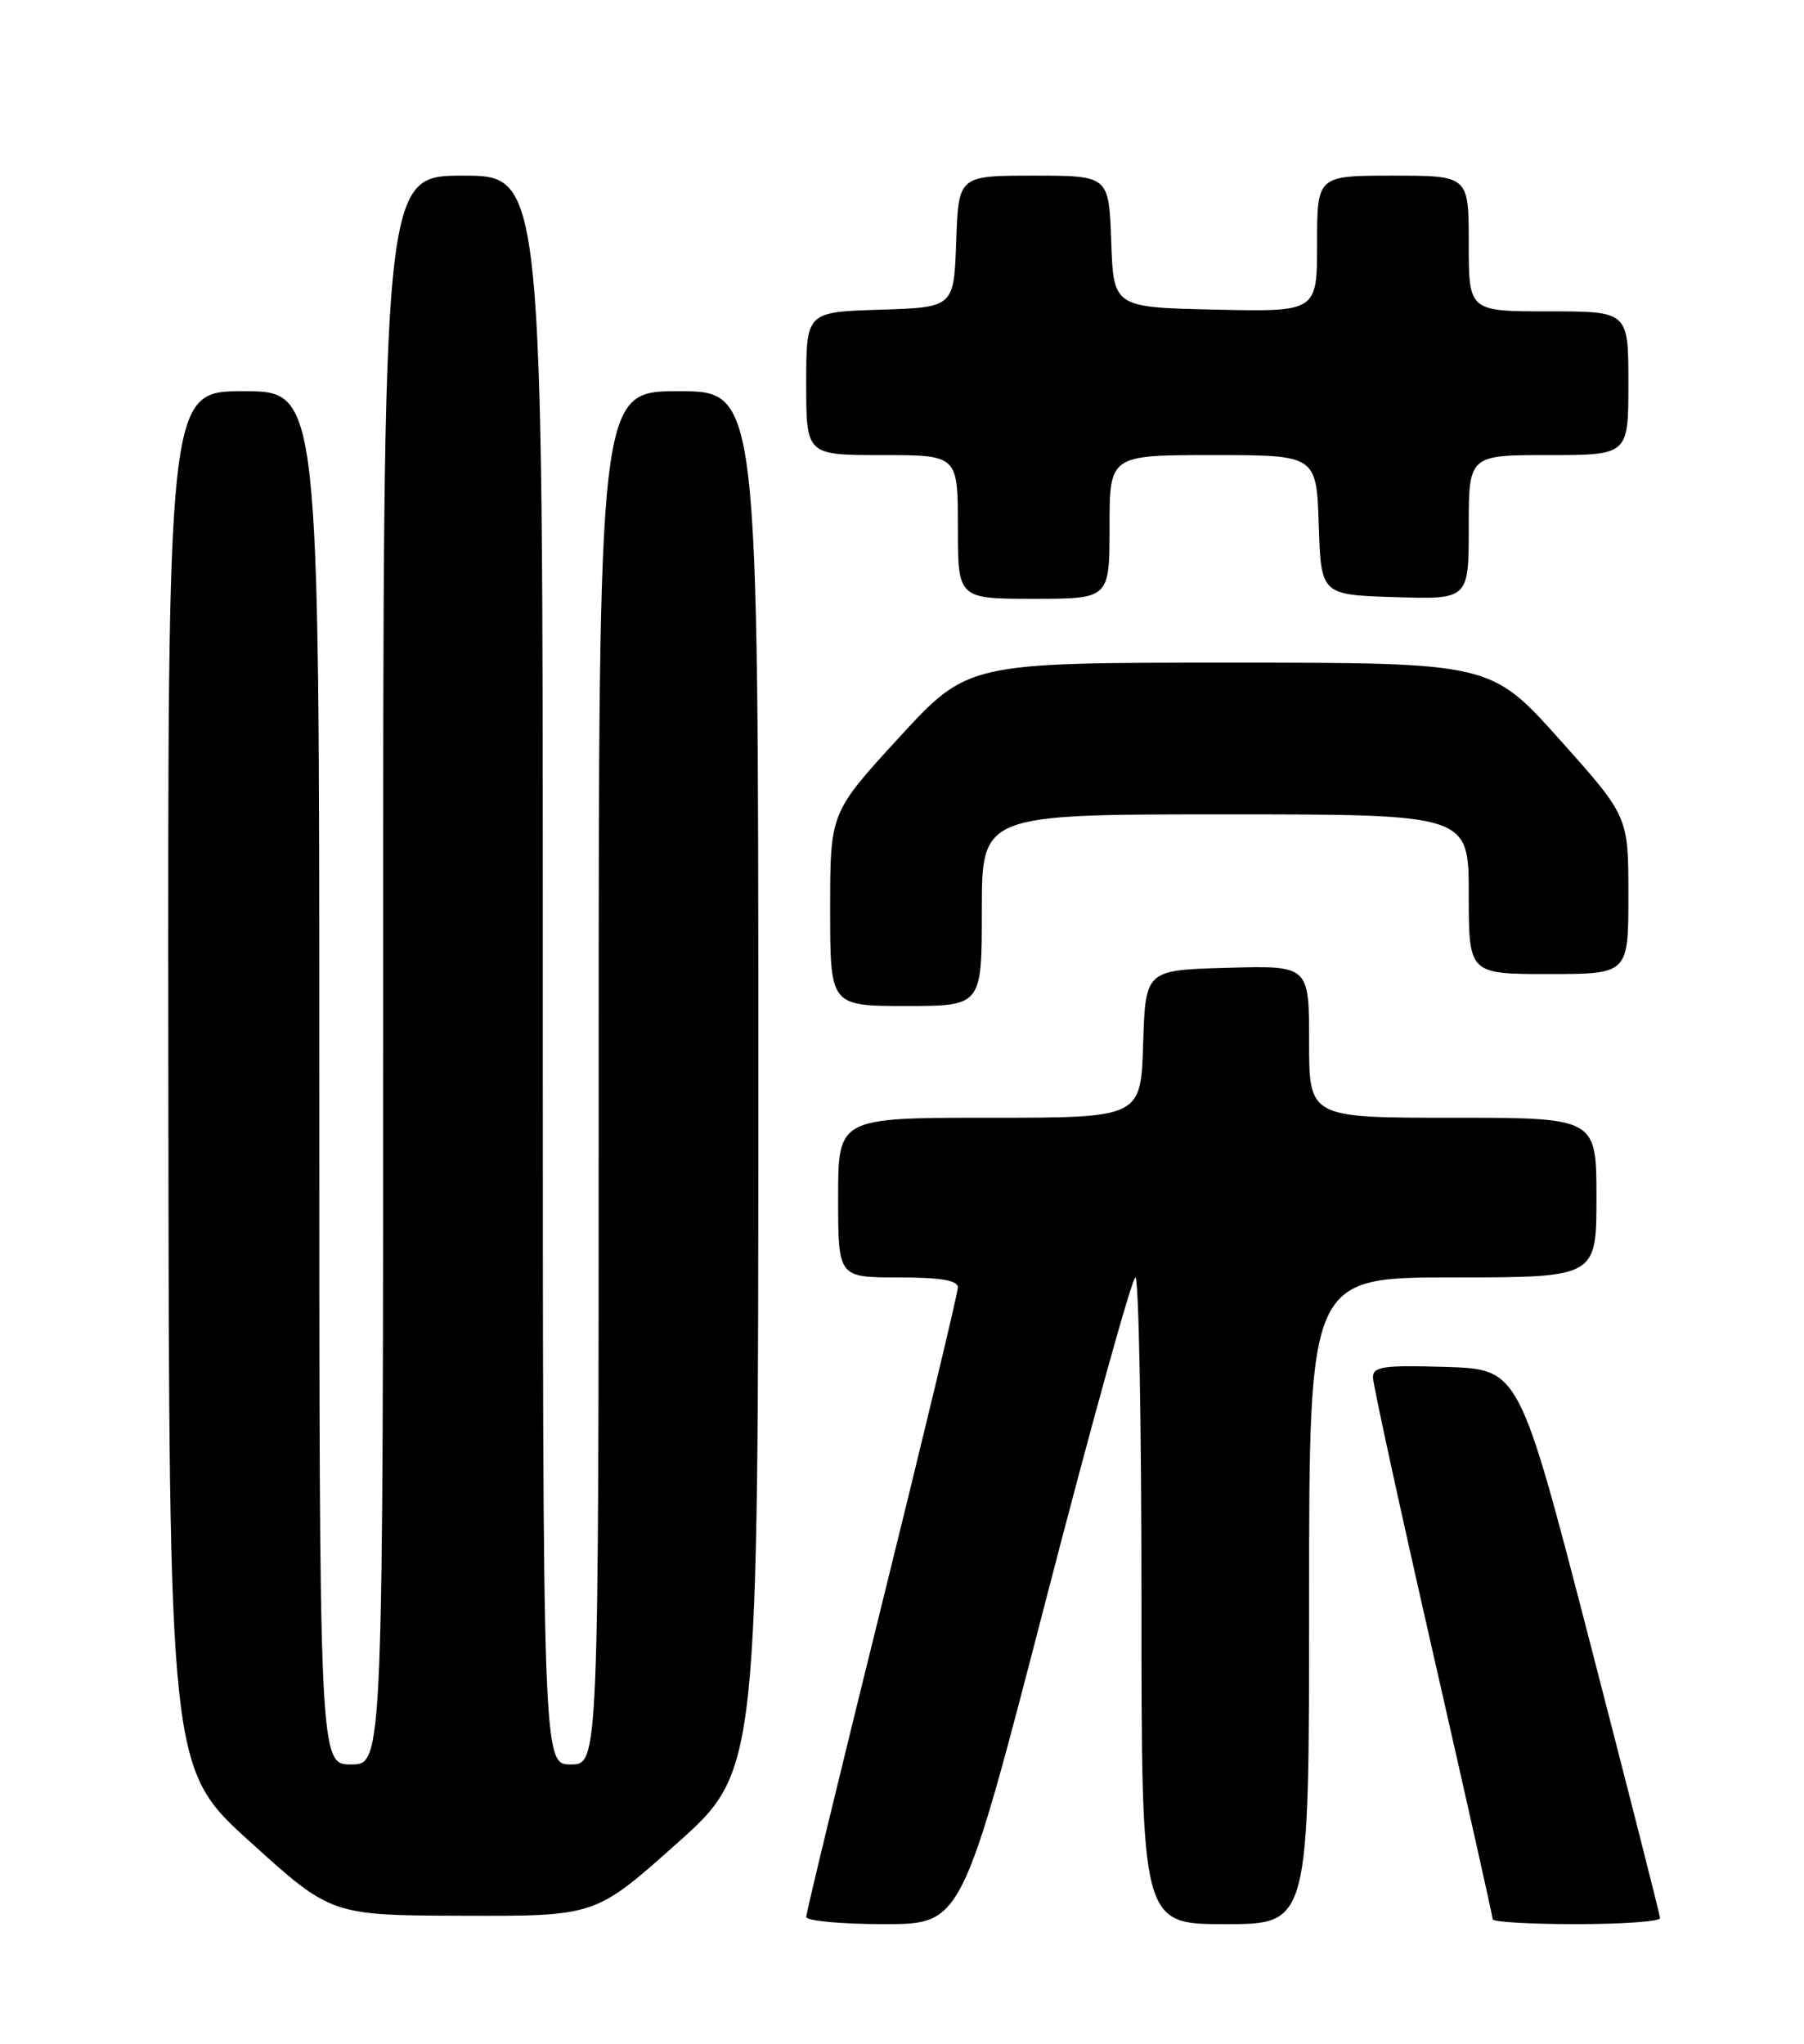 <?xml version="1.0" encoding="UTF-8" standalone="no"?>
<!DOCTYPE svg PUBLIC "-//W3C//DTD SVG 1.1//EN" "http://www.w3.org/Graphics/SVG/1.1/DTD/svg11.dtd" >
<svg xmlns="http://www.w3.org/2000/svg" xmlns:xlink="http://www.w3.org/1999/xlink" version="1.1" viewBox="0 0 226 256">
 <g >
 <path fill="currentColor"
d=" M 131.00 200.50 C 136.77 178.22 141.83 160.00 142.24 160.00 C 142.66 160.00 143.00 178.22 143.00 200.50 C 143.00 241.00 143.00 241.00 153.50 241.00 C 164.00 241.00 164.00 241.00 164.00 200.50 C 164.00 160.00 164.00 160.00 182.00 160.00 C 200.00 160.00 200.00 160.00 200.00 150.00 C 200.00 140.00 200.00 140.00 182.00 140.00 C 164.00 140.00 164.00 140.00 164.00 130.47 C 164.00 120.93 164.00 120.93 153.75 121.22 C 143.50 121.50 143.50 121.50 143.21 130.75 C 142.92 140.00 142.92 140.00 123.96 140.00 C 105.00 140.00 105.00 140.00 105.00 150.00 C 105.00 160.00 105.00 160.00 112.50 160.00 C 117.83 160.00 120.00 160.36 120.00 161.25 C 120.00 161.94 115.72 179.76 110.50 200.85 C 105.27 221.94 101.00 239.60 101.00 240.10 C 101.00 240.59 105.39 241.00 110.76 241.00 C 120.51 241.00 120.51 241.00 131.00 200.50 Z  M 207.97 240.25 C 207.95 239.84 203.97 224.20 199.13 205.50 C 190.32 171.50 190.32 171.50 181.16 171.21 C 173.35 170.97 172.00 171.16 172.00 172.51 C 172.00 173.38 175.38 188.87 179.50 206.93 C 183.62 225.00 187.00 240.05 187.00 240.39 C 187.00 240.73 191.72 241.00 197.50 241.00 C 203.28 241.00 207.98 240.66 207.97 240.25 Z  M 84.80 230.89 C 95.00 221.78 95.00 221.78 95.00 135.39 C 95.00 49.00 95.00 49.00 85.00 49.00 C 75.00 49.00 75.00 49.00 75.00 135.00 C 75.00 221.00 75.00 221.00 71.50 221.00 C 68.00 221.00 68.00 221.00 68.00 121.50 C 68.00 22.00 68.00 22.00 58.00 22.00 C 48.00 22.00 48.00 22.00 48.00 121.50 C 48.00 221.00 48.00 221.00 44.00 221.00 C 40.00 221.00 40.00 221.00 40.00 135.00 C 40.00 49.00 40.00 49.00 30.50 49.00 C 21.00 49.00 21.00 49.00 21.09 135.25 C 21.18 221.50 21.18 221.50 31.34 230.70 C 41.50 239.90 41.50 239.90 58.05 239.95 C 74.60 240.00 74.60 240.00 84.80 230.89 Z  M 123.00 114.00 C 123.00 102.00 123.00 102.00 153.50 102.00 C 184.00 102.00 184.00 102.00 184.00 112.00 C 184.00 122.00 184.00 122.00 194.00 122.00 C 204.00 122.00 204.00 122.00 204.00 112.12 C 204.00 102.25 204.00 102.25 195.38 92.62 C 186.76 83.00 186.76 83.00 154.00 83.00 C 121.25 83.00 121.25 83.00 112.62 92.39 C 104.00 101.79 104.00 101.79 104.00 113.89 C 104.00 126.00 104.00 126.00 113.50 126.00 C 123.00 126.00 123.00 126.00 123.00 114.00 Z  M 139.00 66.00 C 139.00 57.00 139.00 57.00 151.96 57.00 C 164.92 57.00 164.92 57.00 165.21 65.75 C 165.50 74.50 165.50 74.50 174.75 74.79 C 184.00 75.08 184.00 75.08 184.00 66.04 C 184.00 57.00 184.00 57.00 194.00 57.00 C 204.00 57.00 204.00 57.00 204.00 48.00 C 204.00 39.00 204.00 39.00 194.00 39.00 C 184.00 39.00 184.00 39.00 184.00 30.50 C 184.00 22.00 184.00 22.00 174.50 22.00 C 165.00 22.00 165.00 22.00 165.00 30.53 C 165.00 39.06 165.00 39.06 152.25 38.78 C 139.50 38.50 139.50 38.50 139.21 30.25 C 138.92 22.00 138.92 22.00 129.50 22.00 C 120.08 22.00 120.08 22.00 119.79 30.25 C 119.50 38.50 119.50 38.50 110.25 38.79 C 101.00 39.08 101.00 39.08 101.00 48.04 C 101.00 57.00 101.00 57.00 110.50 57.00 C 120.00 57.00 120.00 57.00 120.00 66.00 C 120.00 75.00 120.00 75.00 129.50 75.00 C 139.00 75.00 139.00 75.00 139.00 66.00 Z "/>
</g>
</svg>